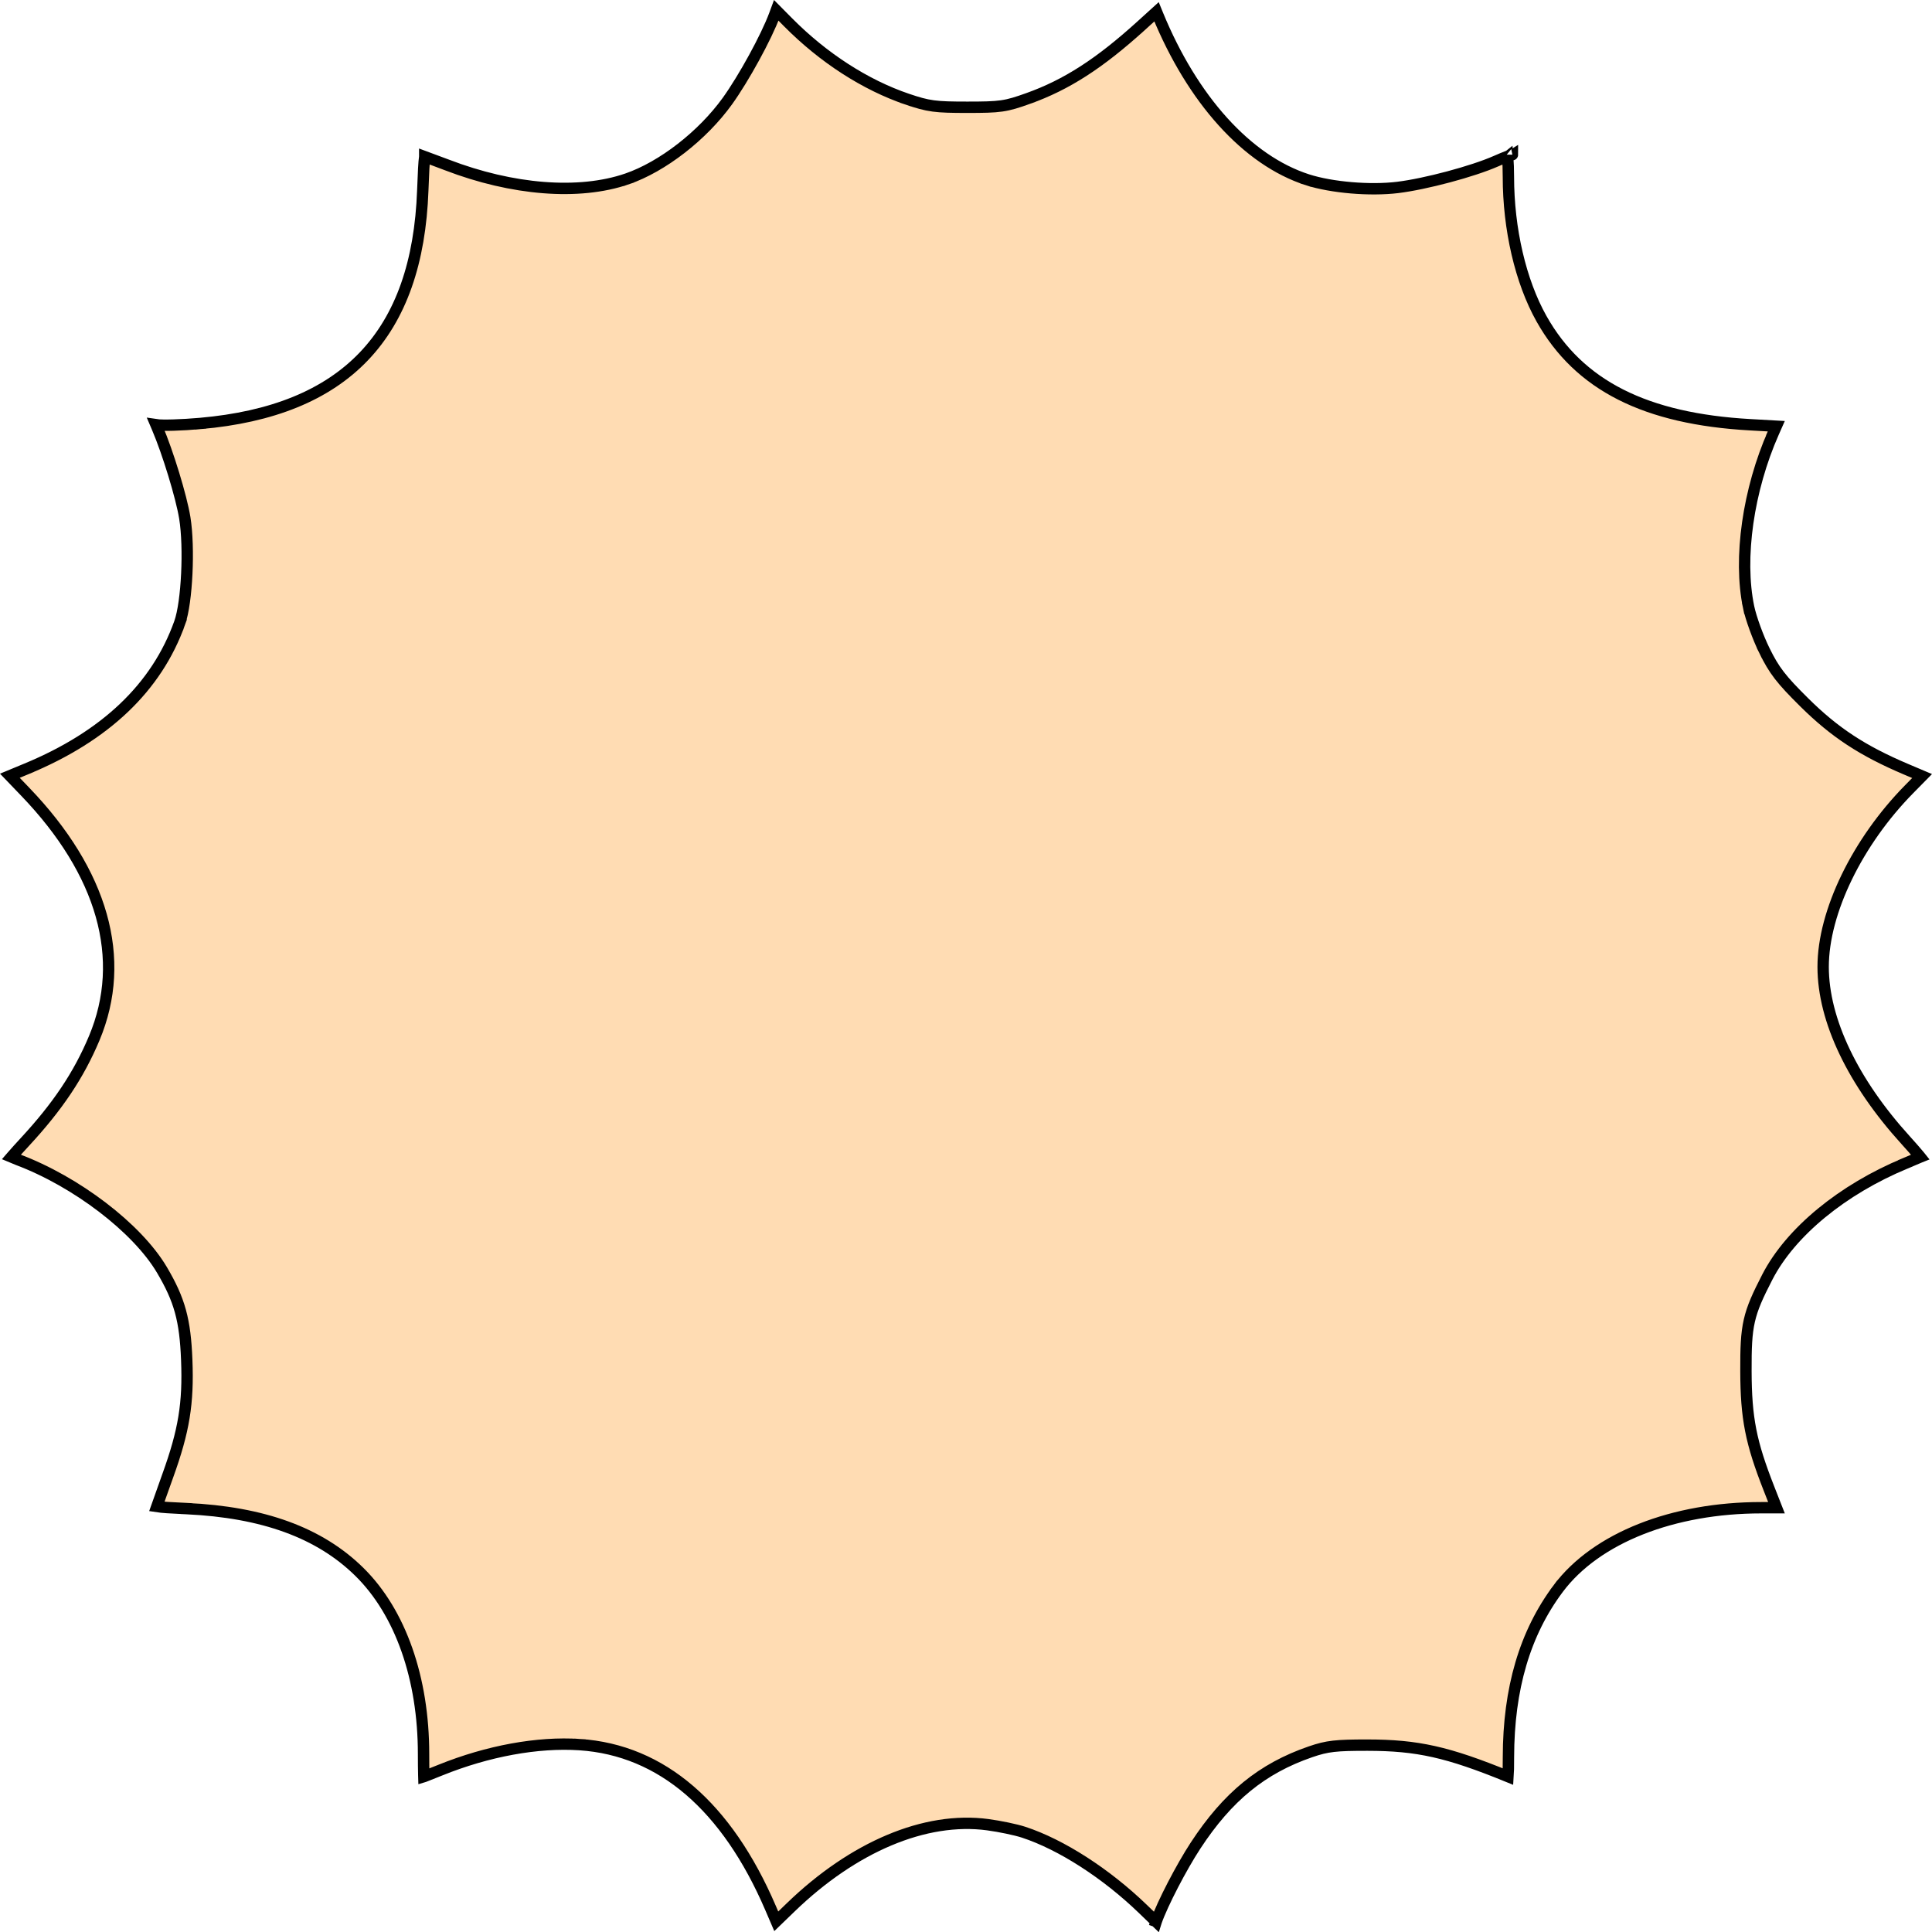 <svg width="170" height="170" viewBox="0 0 170 170" fill="none" xmlns="http://www.w3.org/2000/svg">
<path d="M101.765 1.037L101.869 1.292L102.332 1.102L101.869 1.292C104.921 8.733 109.723 14.108 115.047 15.82L115.2 15.344L115.047 15.82C117.178 16.505 120.553 16.788 122.978 16.494C125.43 16.195 129.588 15.086 131.644 14.177C132.014 14.013 132.371 13.866 132.647 13.76C132.65 13.759 132.653 13.758 132.656 13.756C132.659 13.794 132.663 13.835 132.667 13.877C132.703 14.302 132.727 14.899 132.727 15.562C132.729 20.148 133.793 24.755 135.635 28.038C138.947 33.941 144.825 36.859 154.003 37.374L156.299 37.503L156.051 38.064L156.508 38.266L156.051 38.064C153.829 43.094 152.959 49.098 153.866 53.434L154.356 53.331L153.866 53.434C154.07 54.404 154.693 56.109 155.255 57.251L155.704 57.031L155.255 57.251C155.681 58.117 156.045 58.753 156.569 59.431C157.086 60.102 157.75 60.802 158.758 61.801C161.432 64.451 163.887 66.061 167.713 67.685L169.128 68.285L167.991 69.44C163.455 74.047 160.422 80.231 160.422 85.075C160.422 89.785 163.063 95.243 167.682 100.326C168.162 100.855 168.587 101.342 168.884 101.7C168.914 101.737 168.944 101.772 168.971 101.806C168.959 101.811 168.948 101.816 168.936 101.821C168.599 101.969 168.145 102.162 167.654 102.365L167.846 102.827L167.654 102.365C162.137 104.652 157.558 108.391 155.506 112.379C154.679 113.986 154.193 115.038 153.927 116.21C153.662 117.375 153.622 118.633 153.628 120.638C153.64 124.794 154.056 126.91 155.657 130.987L156.316 132.667H154.98C147.244 132.667 140.465 135.302 137.114 139.774L137.514 140.074L137.114 139.774C134.169 143.706 132.742 148.59 132.731 154.612C132.729 155.48 132.722 156.009 132.698 156.327C127.378 154.156 124.731 153.563 120.334 153.558C117.557 153.556 116.795 153.635 115.324 154.14C111.045 155.611 108.022 158.089 105.203 162.389C103.953 164.297 102.287 167.506 101.739 169.076L102.212 169.24L101.739 169.076L101.732 169.098L100.564 167.971C97.343 164.861 93.394 162.31 90.069 161.219C89.383 160.994 87.972 160.701 86.916 160.559C81.397 159.817 75.076 162.52 69.592 167.816L68.305 169.059L67.796 167.874C63.975 158.991 58.244 153.991 51.008 153.512L50.975 154.011L51.008 153.512C47.3 153.266 42.923 154.072 38.771 155.746C38.21 155.972 37.693 156.177 37.312 156.326C37.306 156.328 37.3 156.331 37.293 156.333C37.292 156.299 37.291 156.263 37.29 156.226C37.277 155.742 37.269 155.071 37.269 154.331C37.269 147.702 35.252 141.885 31.619 138.31C28.104 134.85 23.121 133.059 16.42 132.746L16.397 133.245L16.42 132.746C14.997 132.68 14.213 132.63 13.795 132.563C13.975 132.046 14.357 130.975 14.768 129.835C16.188 125.895 16.583 123.494 16.431 119.662C16.363 117.925 16.211 116.602 15.875 115.378C15.537 114.15 15.02 113.047 14.249 111.742C13.148 109.88 11.249 107.935 9.005 106.222C6.757 104.507 4.131 103.001 1.549 102.032L1.549 102.032C1.345 101.955 1.156 101.879 0.996 101.81C1.022 101.78 1.049 101.749 1.077 101.716C1.356 101.395 1.744 100.963 2.172 100.501C5.074 97.368 6.93 94.601 8.292 91.354C11.227 84.358 9.021 76.748 2.233 69.681L0.868 68.259L2.33 67.653L2.139 67.191L2.33 67.653C9.239 64.791 13.778 60.507 15.809 54.813L15.338 54.645L15.809 54.813C16.143 53.877 16.354 52.2 16.436 50.481C16.519 48.749 16.474 46.893 16.261 45.574L16.261 45.574C15.96 43.711 14.762 39.795 13.843 37.651C13.843 37.651 13.843 37.651 13.843 37.651L13.725 37.374C14.024 37.42 14.616 37.423 15.286 37.403C15.98 37.382 16.811 37.333 17.614 37.263L17.571 36.765L17.614 37.263C23.938 36.708 28.739 34.786 32.015 31.357C35.29 27.927 36.972 23.06 37.201 16.754C37.26 15.131 37.304 14.253 37.372 13.791C37.372 13.787 37.373 13.784 37.373 13.78C37.793 13.932 38.552 14.216 39.335 14.517L39.335 14.517C45.068 16.719 50.932 17.203 55.171 15.745L55.009 15.272L55.171 15.745C58.299 14.669 61.821 11.927 64.004 8.896C65.441 6.899 67.433 3.265 68.158 1.301C68.158 1.301 68.158 1.301 68.158 1.301L68.303 0.909L69.351 1.967C72.437 5.082 76.143 7.479 79.834 8.729L79.994 8.257L79.834 8.729C80.748 9.038 81.369 9.222 82.124 9.323C82.868 9.422 83.728 9.438 85.117 9.438C86.545 9.438 87.397 9.425 88.136 9.319C88.887 9.211 89.507 9.009 90.473 8.664L90.305 8.193L90.473 8.664C93.866 7.451 96.758 5.578 100.415 2.262L100.079 1.892L100.415 2.262L101.765 1.037ZM37.07 13.674L37.071 13.674L37.07 13.674ZM133.083 13.609C133.083 13.61 133.081 13.61 133.077 13.611C133.081 13.61 133.083 13.609 133.083 13.609Z" fill="#FFDCB3" stroke="black"/>
</svg>
